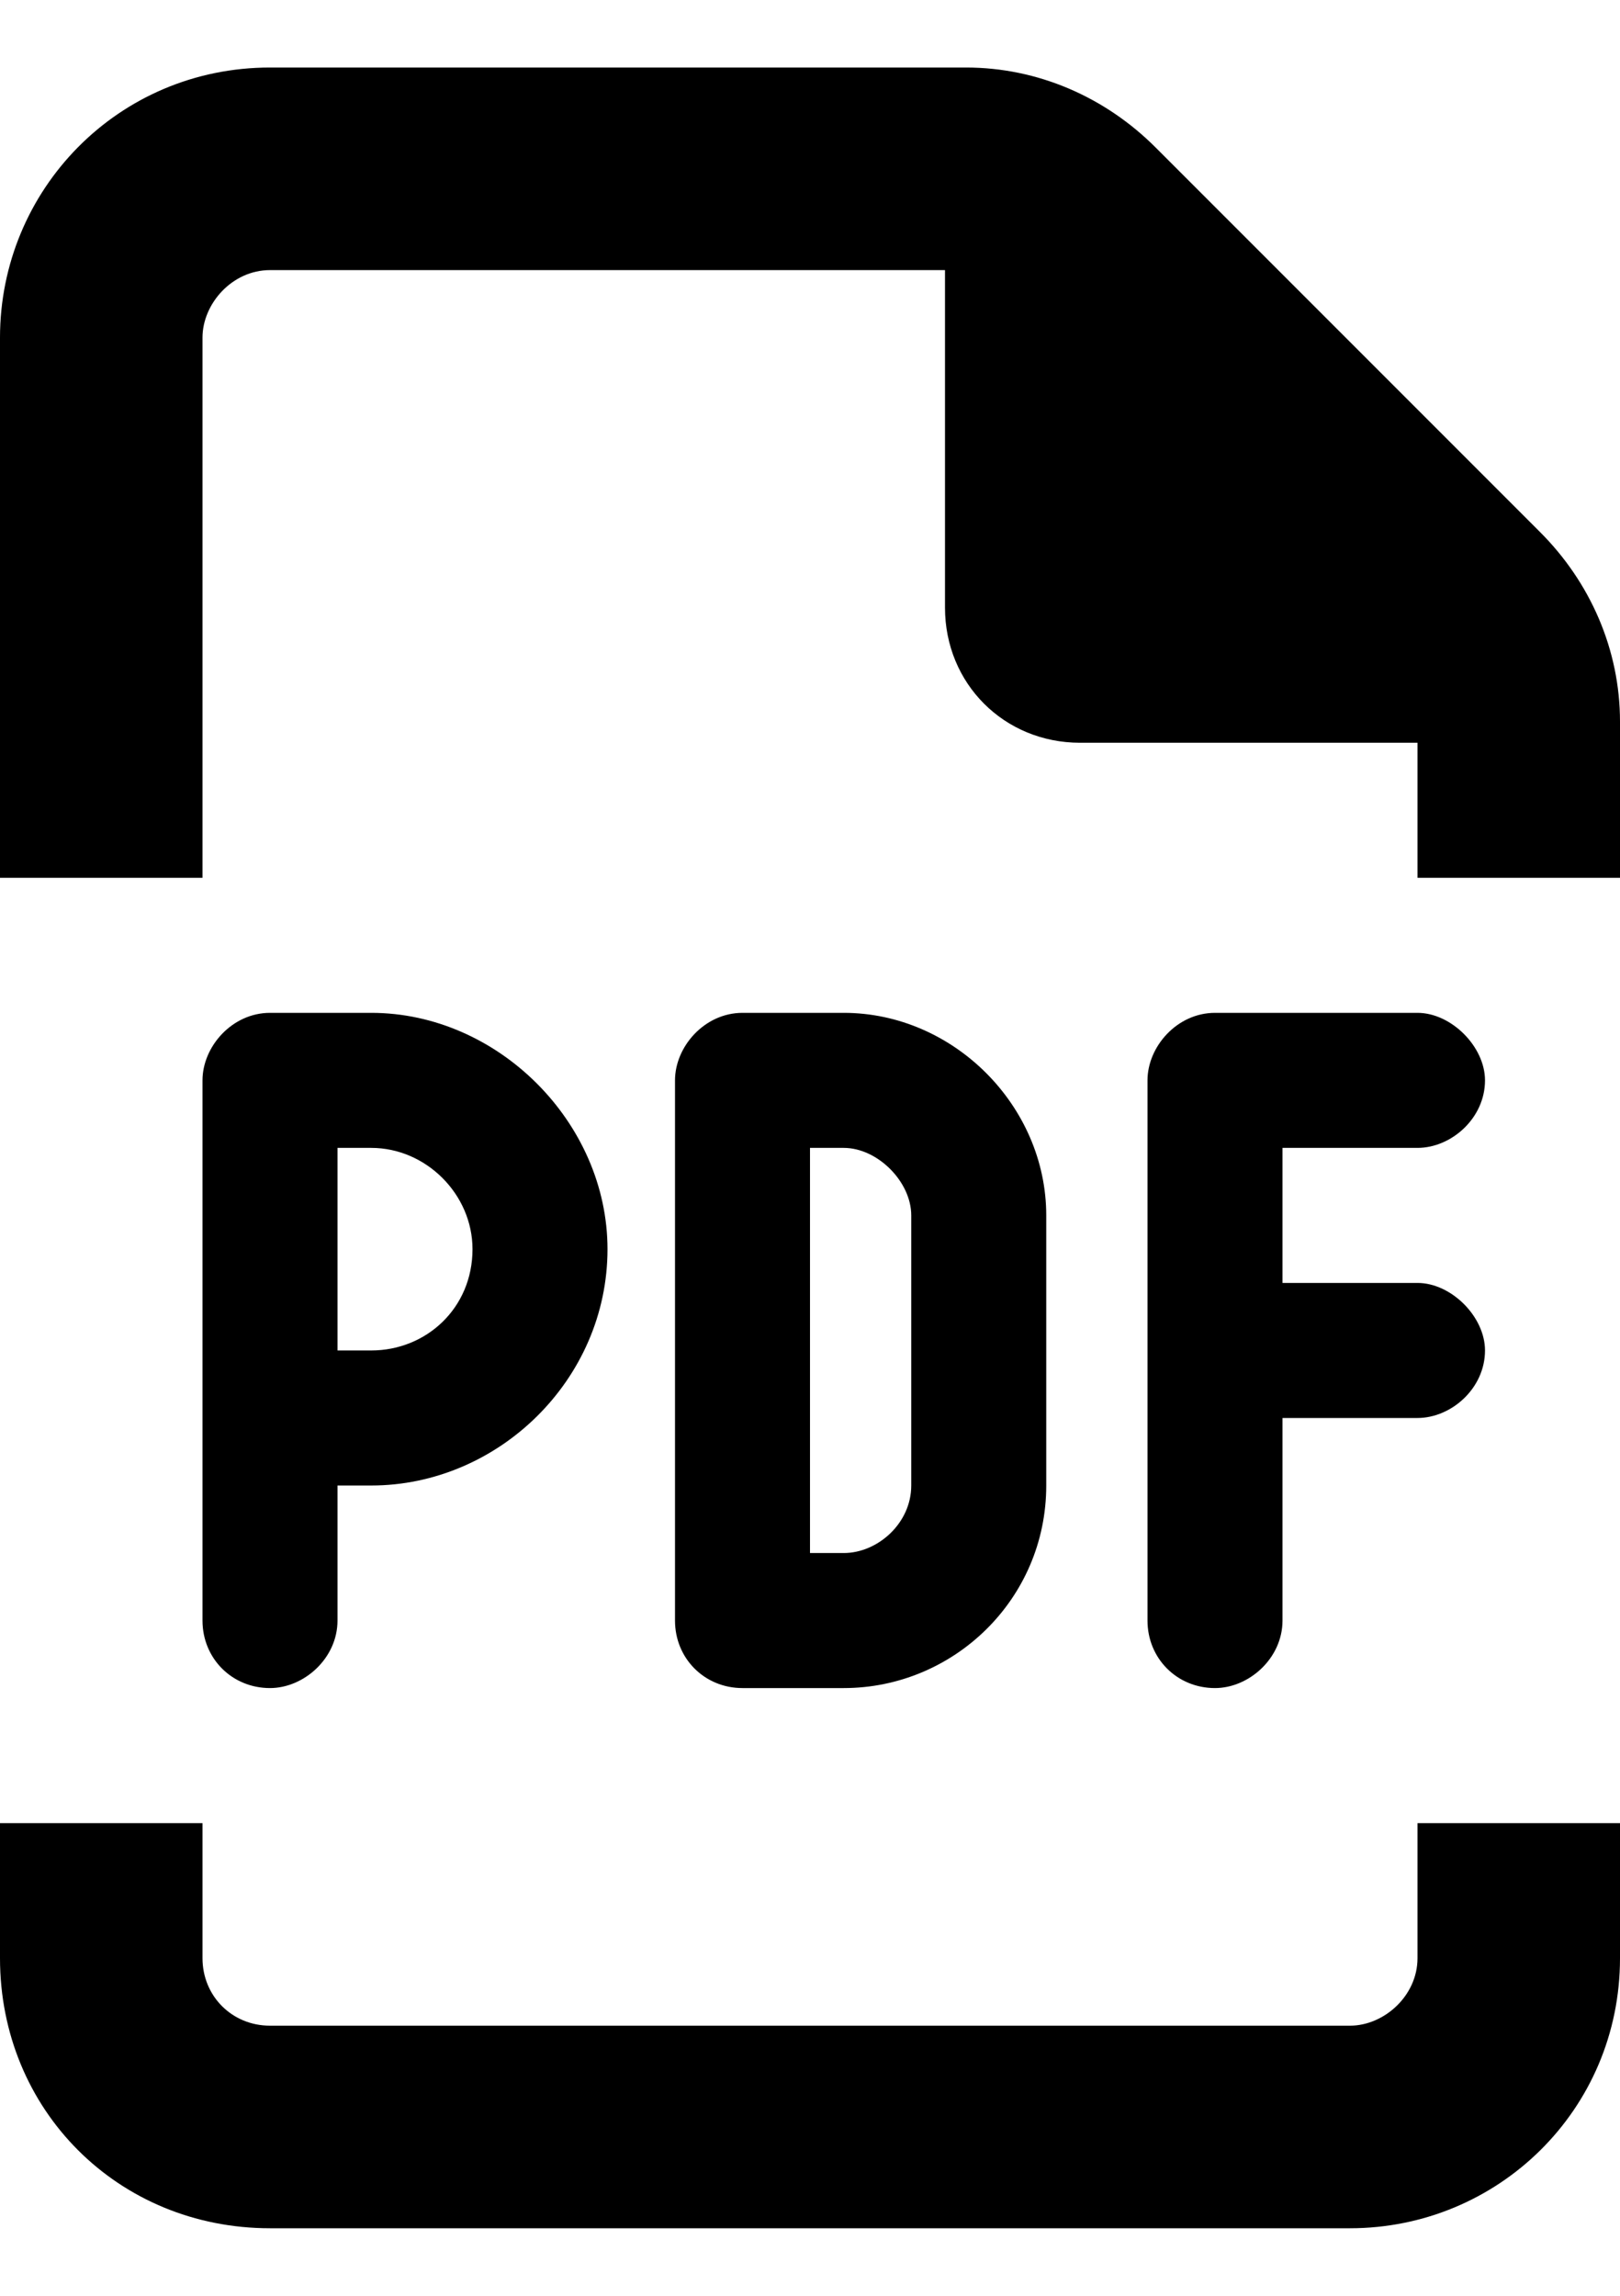 <svg width="12" height="17" viewBox="0 0 12 17" fill="none" xmlns="http://www.w3.org/2000/svg">
<path d="M10 15C10.25 15 10.5 14.781 10.5 14.5V13.5H12V14.5C12 15.625 11.094 16.5 10 16.5H2C0.875 16.5 0 15.625 0 14.5V13.5H1.5V14.5C1.5 14.781 1.719 15 2 15H10ZM8 5.5C7.438 5.5 7 5.062 7 4.5V2H2C1.719 2 1.5 2.25 1.5 2.5V6.5H0V2.5C0 1.406 0.875 0.5 2 0.5H7.156C7.688 0.5 8.188 0.719 8.562 1.094L11.406 3.938C11.781 4.312 12 4.812 12 5.344V6.5H10.5V5.5H8ZM2.75 7.5C3.688 7.5 4.5 8.312 4.5 9.25C4.5 10.219 3.688 11 2.75 11H2.5V12C2.5 12.281 2.25 12.5 2 12.5C1.719 12.5 1.5 12.281 1.5 12V8C1.5 7.75 1.719 7.5 2 7.5H2.75ZM3.5 9.25C3.5 8.844 3.156 8.5 2.75 8.5H2.5V10H2.75C3.156 10 3.5 9.688 3.5 9.25ZM5 8C5 7.75 5.219 7.5 5.5 7.5H6.25C7.062 7.5 7.75 8.188 7.75 9V11C7.75 11.844 7.062 12.5 6.25 12.5H5.5C5.219 12.5 5 12.281 5 12V8ZM6 11.5H6.25C6.5 11.5 6.75 11.281 6.75 11V9C6.75 8.75 6.5 8.5 6.25 8.5H6V11.5ZM10.5 7.5C10.75 7.5 11 7.75 11 8C11 8.281 10.75 8.5 10.5 8.5H9.5V9.5H10.5C10.75 9.5 11 9.75 11 10C11 10.281 10.75 10.5 10.5 10.5H9.5V12C9.5 12.281 9.25 12.5 9 12.5C8.719 12.5 8.5 12.281 8.5 12V8C8.5 7.75 8.719 7.5 9 7.5H10.5Z" fill="black"/>
</svg>
